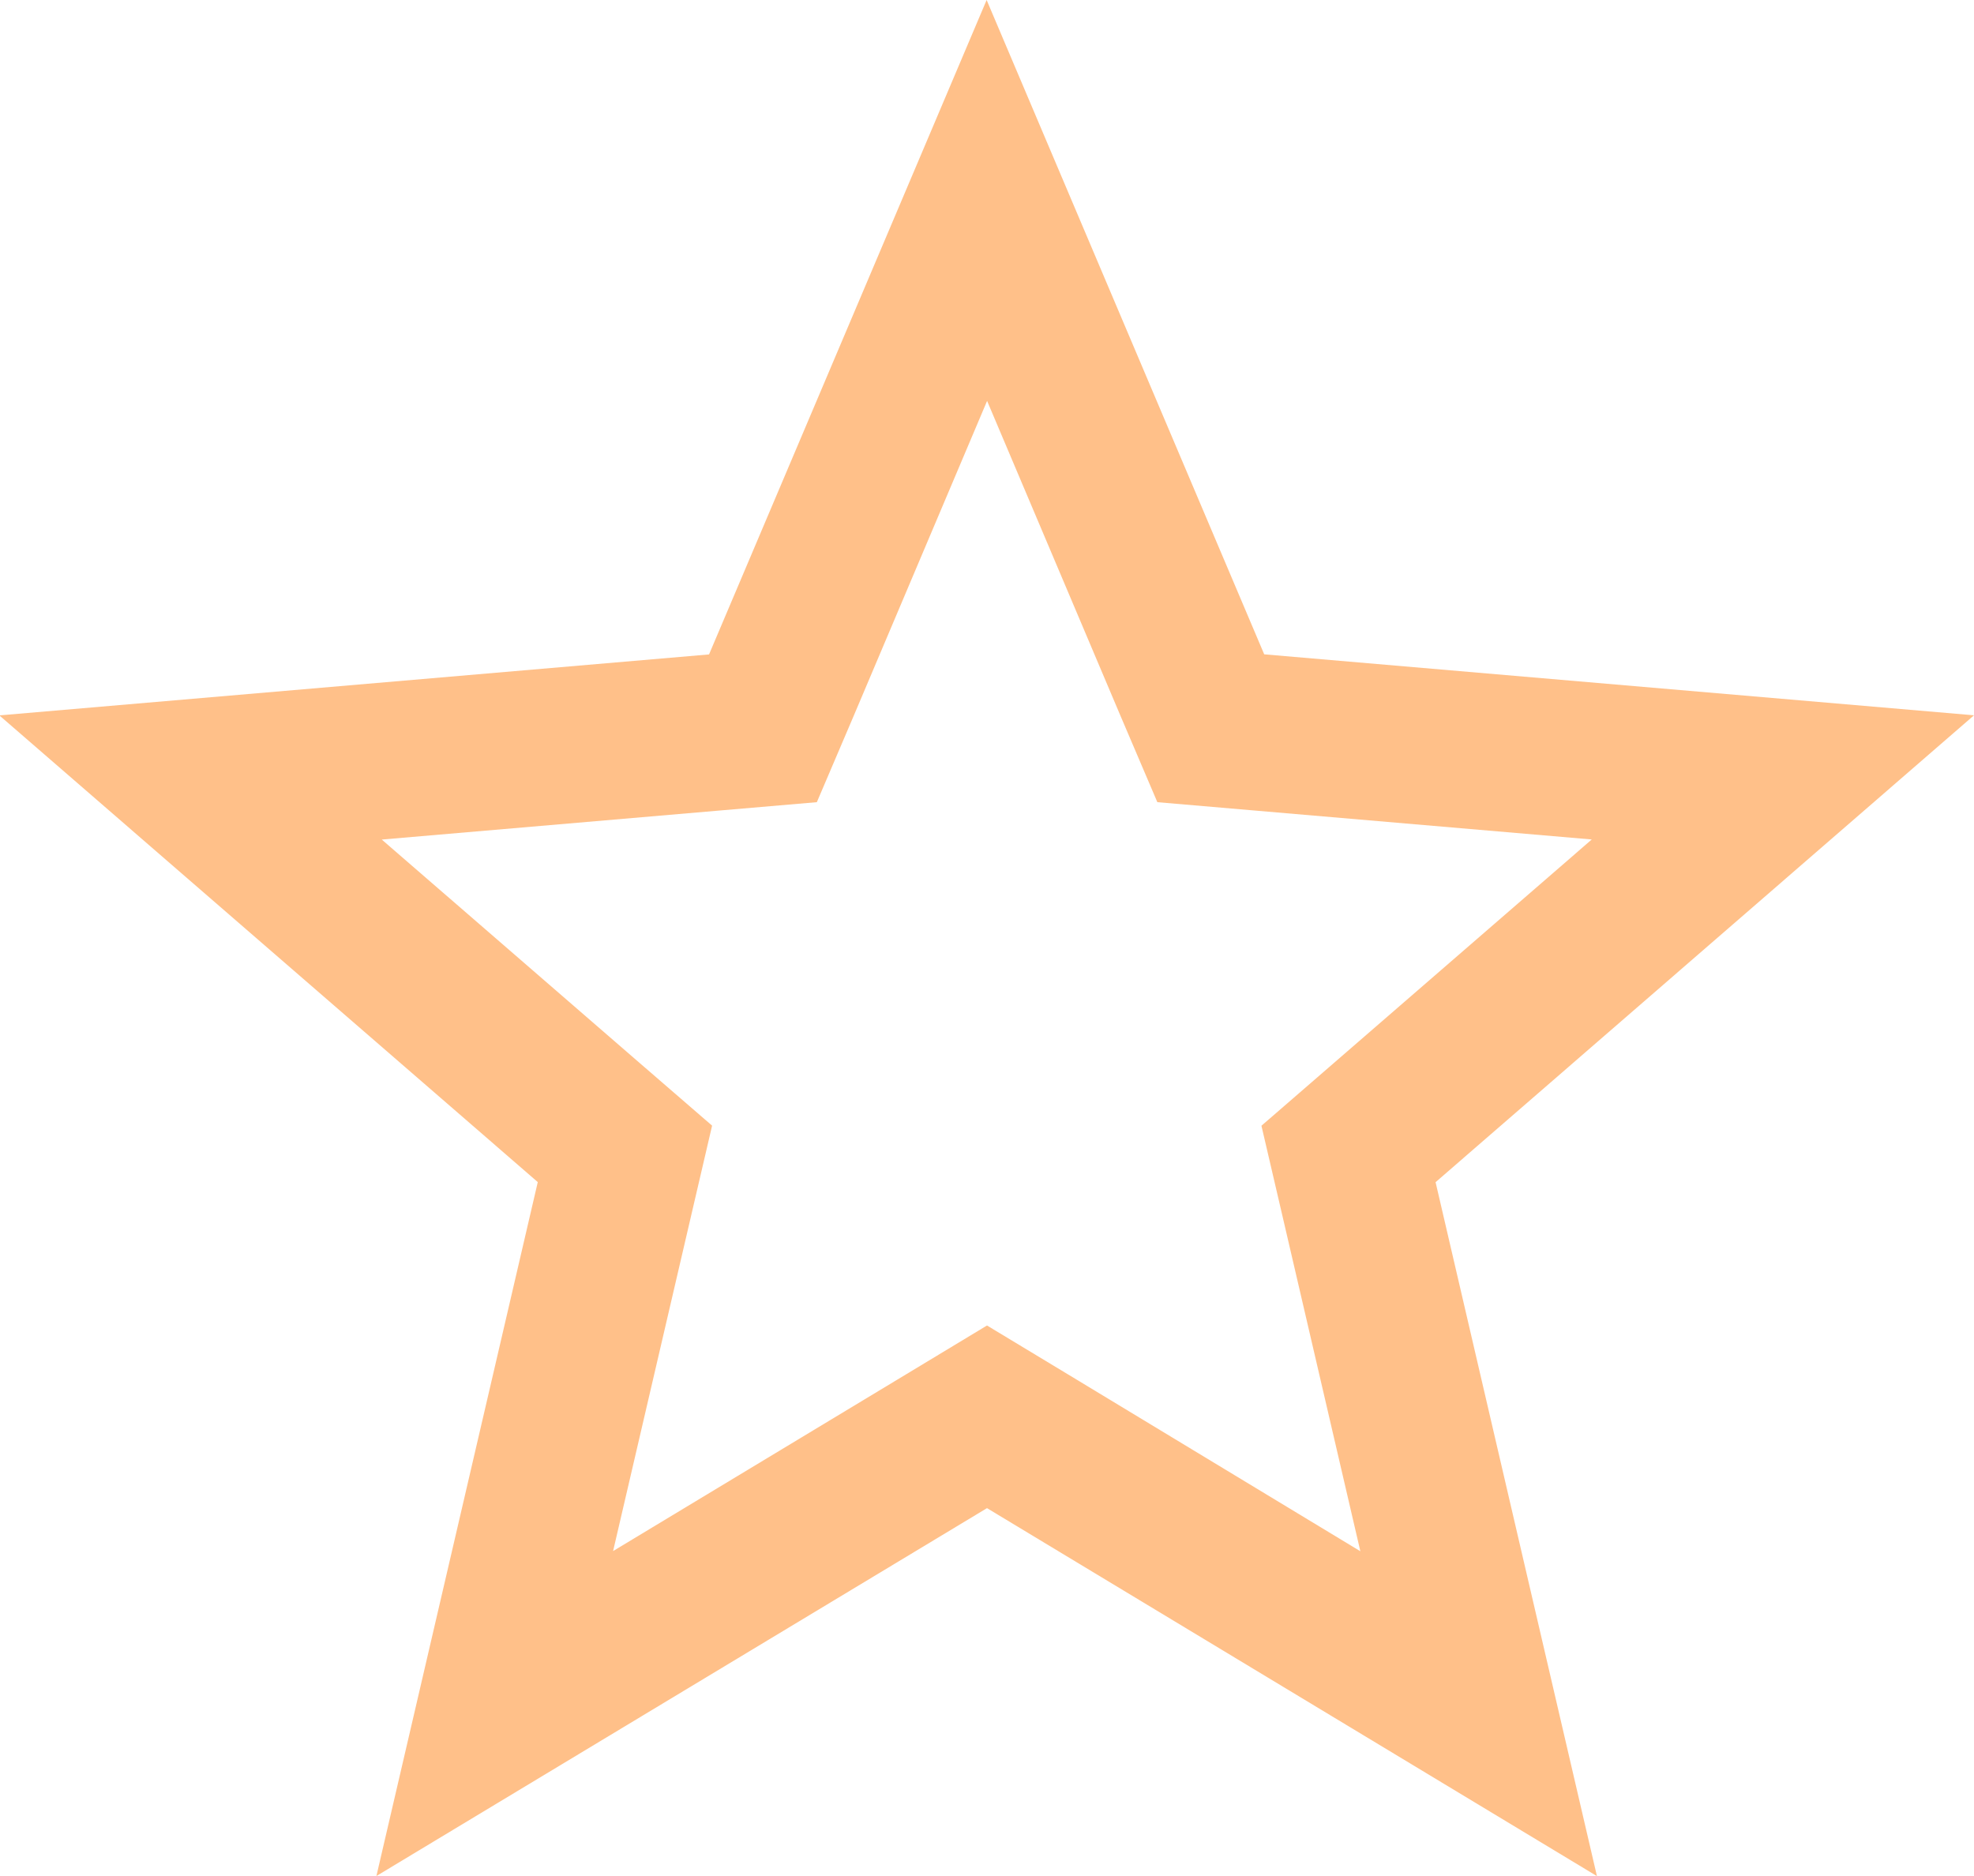 <svg xmlns="http://www.w3.org/2000/svg" width="21.334" height="20.278" viewBox="0 0 21.334 20.278">
  <path id="Icon_ionic-md-star-outline" data-name="Icon ionic-md-star-outline" d="M25.131,12.231l-7.671-.659-3-7.072-3,7.073-7.67.659,5.819,5.044-1.744,7.5L14.464,20.8l6.592,3.977-1.744-7.5Zm-9.794,7.122-.873-.527-.873.527-3.168,1.911.839-3.606.231-.992L10.723,16l-2.8-2.426,3.688-.317,1.014-.087.4-.937,1.44-3.4,1.44,3.4.4.937,1.014.087L21,13.573,18.2,16l-.77.667.231.992.838,3.607Z" transform="translate(-3.797 -4.5)" fill="#ffc089"/>
</svg>

